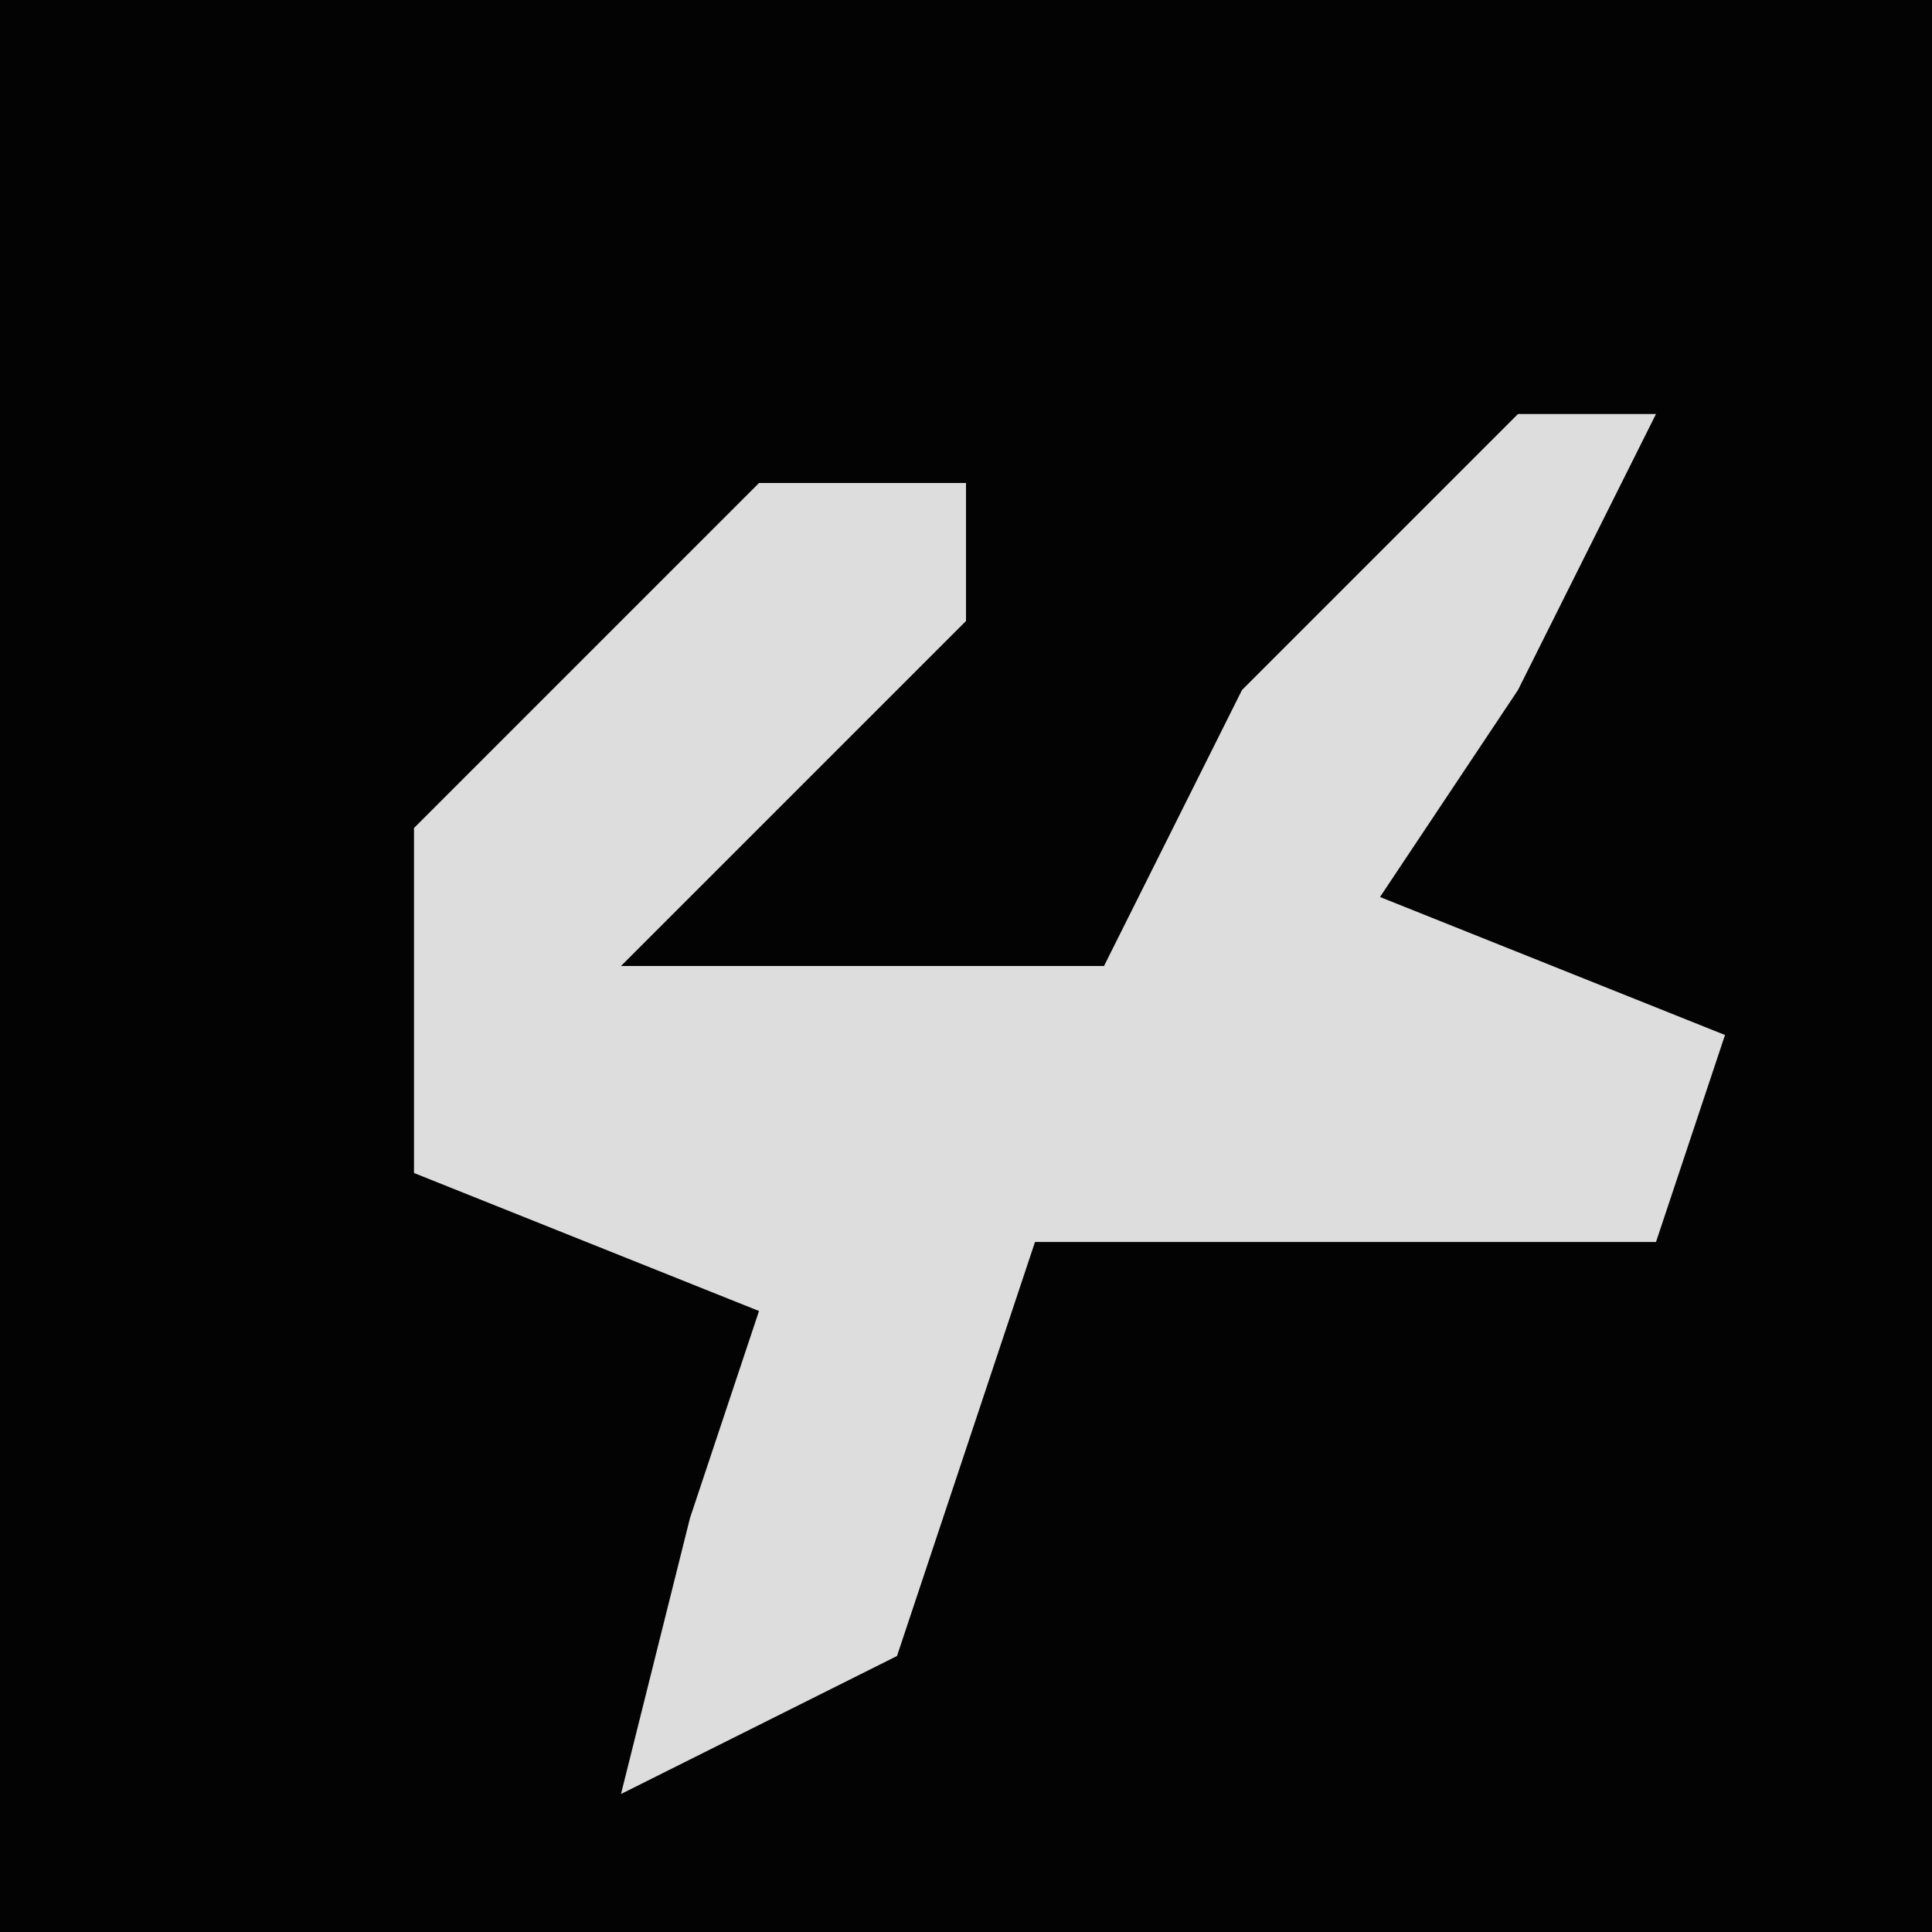 <?xml version="1.0" encoding="UTF-8"?>
<svg version="1.1" xmlns="http://www.w3.org/2000/svg" width="28" height="28">
<path d="M0,0 L28,0 L28,28 L0,28 Z " fill="#030303" transform="translate(0,0)"/>
<path d="M0,0 L2,0 L0,4 L-2,7 L3,9 L2,12 L-7,12 L-9,18 L-13,20 L-12,16 L-11,13 L-16,11 L-16,6 L-11,1 L-8,1 L-8,3 L-13,8 L-6,8 L-4,4 Z " fill="#DDDDDD" transform="translate(22,6)"/>
</svg>
